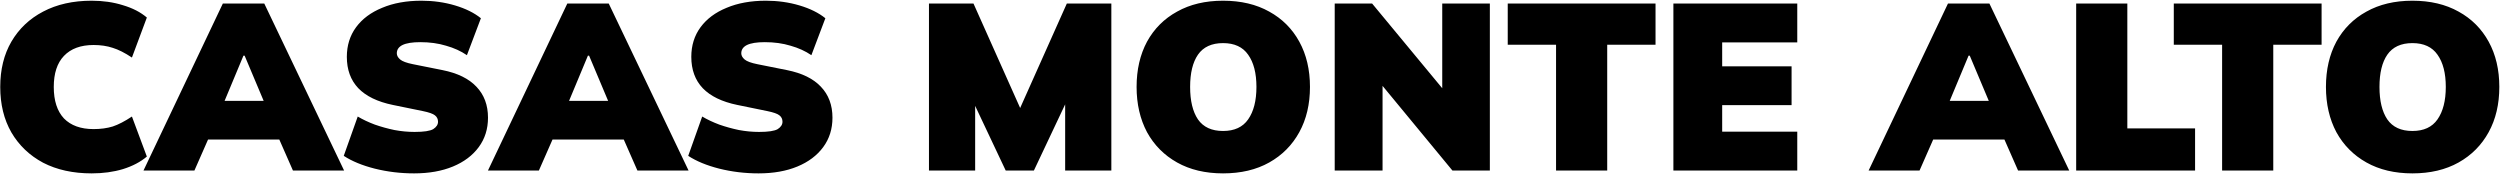 <svg width="2111" height="147" viewBox="0 0 2111 147" fill="none" xmlns="http://www.w3.org/2000/svg">
<path d="M77.4 146.4C61.667 146.4 48 143.4 36.4 137.4C24.933 131.267 16 122.733 9.6 111.8C3.333 100.867 0.2 88.067 0.2 73.4C0.2 58.733 3.333 46 9.6 35.2C16 24.267 24.933 15.8 36.4 9.8C48 3.667 61.667 0.6 77.4 0.6C87 0.6 95.8 1.867 103.8 4.4C111.933 6.8 118.667 10.267 124 14.8L111.4 48.6C105.4 44.6 100 41.867 95.2 40.4C90.4 38.8 85 38 79 38C68.2 38 59.867 41.067 54 47.2C48.267 53.2 45.4 61.933 45.4 73.4C45.4 85 48.267 93.867 54 100C59.867 106 68.2 109 79 109C85 109 90.4 108.267 95.2 106.8C100 105.2 105.4 102.4 111.4 98.4L124 132.2C118.667 136.733 111.933 140.267 103.8 142.8C95.8 145.2 87 146.4 77.4 146.4ZM121.161 144L188.161 3H223.161L290.561 144H247.361L230.561 105.8L246.761 117.8H164.961L180.961 105.8L164.161 144H121.161ZM205.561 47L184.961 96.4L178.961 85.2H232.761L227.361 96.4L206.561 47H205.561ZM349.667 146.4C338.201 146.4 327.134 145.067 316.467 142.4C305.934 139.733 297.201 136.133 290.267 131.6L302.067 98.4C306.334 100.933 311.134 103.2 316.467 105.2C321.801 107.067 327.334 108.6 333.067 109.8C338.801 110.867 344.467 111.4 350.067 111.4C357.934 111.4 363.201 110.6 365.867 109C368.534 107.267 369.867 105.2 369.867 102.8C369.867 100.533 369.001 98.733 367.267 97.4C365.667 96.067 362.267 94.867 357.067 93.8L331.667 88.6C318.734 85.933 309.001 81.2 302.467 74.4C296.067 67.6 292.867 58.8 292.867 48C292.867 38.4 295.467 30.067 300.667 23C305.867 15.933 313.201 10.467 322.667 6.6C332.134 2.6 343.201 0.6 355.867 0.6C365.867 0.6 375.334 1.933 384.267 4.6C393.201 7.267 400.467 10.867 406.067 15.4L394.267 46.6C389.201 43.133 383.334 40.467 376.667 38.6C370.134 36.6 362.867 35.6 354.867 35.6C348.201 35.6 343.201 36.4 339.867 38C336.667 39.6 335.067 41.933 335.067 45C335.067 46.867 336.001 48.6 337.867 50.2C339.734 51.8 343.334 53.133 348.667 54.2L373.667 59.2C386.334 61.733 395.867 66.4 402.267 73.2C408.801 80 412.067 88.733 412.067 99.4C412.067 108.867 409.467 117.133 404.267 124.2C399.067 131.267 391.801 136.733 382.467 140.6C373.134 144.467 362.201 146.4 349.667 146.4ZM412.028 144L479.028 3H514.028L581.428 144H538.228L521.428 105.8L537.628 117.8H455.828L471.828 105.8L455.028 144H412.028ZM496.428 47L475.828 96.4L469.828 85.2H523.628L518.228 96.4L497.428 47H496.428ZM640.534 146.4C629.068 146.4 618.001 145.067 607.334 142.4C596.801 139.733 588.068 136.133 581.134 131.6L592.934 98.4C597.201 100.933 602.001 103.2 607.334 105.2C612.668 107.067 618.201 108.6 623.934 109.8C629.668 110.867 635.334 111.4 640.934 111.4C648.801 111.4 654.068 110.6 656.734 109C659.401 107.267 660.734 105.2 660.734 102.8C660.734 100.533 659.868 98.733 658.134 97.4C656.534 96.067 653.134 94.867 647.934 93.8L622.534 88.6C609.601 85.933 599.868 81.2 593.334 74.4C586.934 67.6 583.734 58.8 583.734 48C583.734 38.4 586.334 30.067 591.534 23C596.734 15.933 604.068 10.467 613.534 6.6C623.001 2.6 634.068 0.6 646.734 0.6C656.734 0.6 666.201 1.933 675.134 4.6C684.068 7.267 691.334 10.867 696.934 15.4L685.134 46.6C680.068 43.133 674.201 40.467 667.534 38.6C661.001 36.6 653.734 35.6 645.734 35.6C639.068 35.6 634.068 36.4 630.734 38C627.534 39.6 625.934 41.933 625.934 45C625.934 46.867 626.868 48.6 628.734 50.2C630.601 51.8 634.201 53.133 639.534 54.2L664.534 59.2C677.201 61.733 686.734 66.4 693.134 73.2C699.668 80 702.934 88.733 702.934 99.4C702.934 108.867 700.334 117.133 695.134 124.2C689.934 131.267 682.668 136.733 673.334 140.6C664.001 144.467 653.068 146.4 640.534 146.4ZM784.419 144V3H822.019L864.819 98.8H858.019L900.819 3H938.419V144H899.419V67.8H909.019L873.019 144H849.219L813.219 67.8H823.419V144H784.419ZM959.739 73.4C959.739 58.867 962.672 46.133 968.539 35.2C974.539 24.267 983.006 15.8 993.939 9.8C1004.87 3.667 1017.81 0.6 1032.74 0.6C1047.81 0.6 1060.81 3.667 1071.74 9.8C1082.67 15.8 1091.14 24.267 1097.14 35.2C1103.14 46.133 1106.14 58.867 1106.14 73.4C1106.14 87.933 1103.14 100.667 1097.14 111.6C1091.14 122.533 1082.67 131.067 1071.74 137.2C1060.81 143.333 1047.81 146.4 1032.74 146.4C1017.81 146.4 1004.87 143.333 993.939 137.2C983.006 131.067 974.539 122.533 968.539 111.6C962.672 100.533 959.739 87.8 959.739 73.4ZM1004.94 73.4C1004.94 85.133 1007.14 94.267 1011.54 100.8C1016.07 107.333 1023.14 110.6 1032.74 110.6C1042.34 110.6 1049.41 107.333 1053.94 100.8C1058.61 94.133 1060.94 85 1060.94 73.4C1060.94 61.8 1058.61 52.733 1053.94 46.2C1049.41 39.667 1042.34 36.4 1032.74 36.4C1023.14 36.4 1016.07 39.667 1011.54 46.2C1007.14 52.6 1004.94 61.667 1004.94 73.4ZM1127.03 144V3H1158.63L1224.03 82H1217.83V3H1258.03V144H1226.43L1161.23 65H1167.43V144H1127.03ZM1313.93 144V37.8H1273.13V3H1397.93V37.8H1357.13V144H1313.93ZM1413.01 144V3H1517.61V35.8H1454.21V56H1512.81V88.8H1454.21V111.2H1517.61V144H1413.01ZM1577.86 144L1644.86 3H1679.86L1747.26 144H1704.06L1687.26 105.8L1703.46 117.8H1621.66L1637.66 105.8L1620.86 144H1577.86ZM1662.26 47L1641.66 96.4L1635.66 85.2H1689.46L1684.06 96.4L1663.26 47H1662.26ZM1753.12 144V3H1796.32V108.4H1853.52V144H1753.12ZM1876.35 144V37.8H1835.55V3H1960.35V37.8H1919.55V144H1876.35ZM1964.03 73.4C1964.03 58.867 1966.96 46.133 1972.83 35.2C1978.83 24.267 1987.29 15.8 1998.23 9.8C2009.16 3.667 2022.09 0.6 2037.03 0.6C2052.09 0.6 2065.09 3.667 2076.03 9.8C2086.96 15.8 2095.43 24.267 2101.43 35.2C2107.43 46.133 2110.43 58.867 2110.43 73.4C2110.43 87.933 2107.43 100.667 2101.43 111.6C2095.43 122.533 2086.96 131.067 2076.03 137.2C2065.09 143.333 2052.09 146.4 2037.03 146.4C2022.09 146.4 2009.16 143.333 1998.23 137.2C1987.29 131.067 1978.83 122.533 1972.83 111.6C1966.96 100.533 1964.03 87.8 1964.03 73.4ZM2009.23 73.4C2009.23 85.133 2011.43 94.267 2015.83 100.8C2020.36 107.333 2027.43 110.6 2037.03 110.6C2046.63 110.6 2053.69 107.333 2058.23 100.8C2062.89 94.133 2065.23 85 2065.23 73.4C2065.23 61.8 2062.89 52.733 2058.23 46.2C2053.69 39.667 2046.63 36.4 2037.03 36.4C2027.43 36.4 2020.36 39.667 2015.83 46.2C2011.43 52.6 2009.23 61.667 2009.23 73.4Z" fill="black"/>
</svg>

